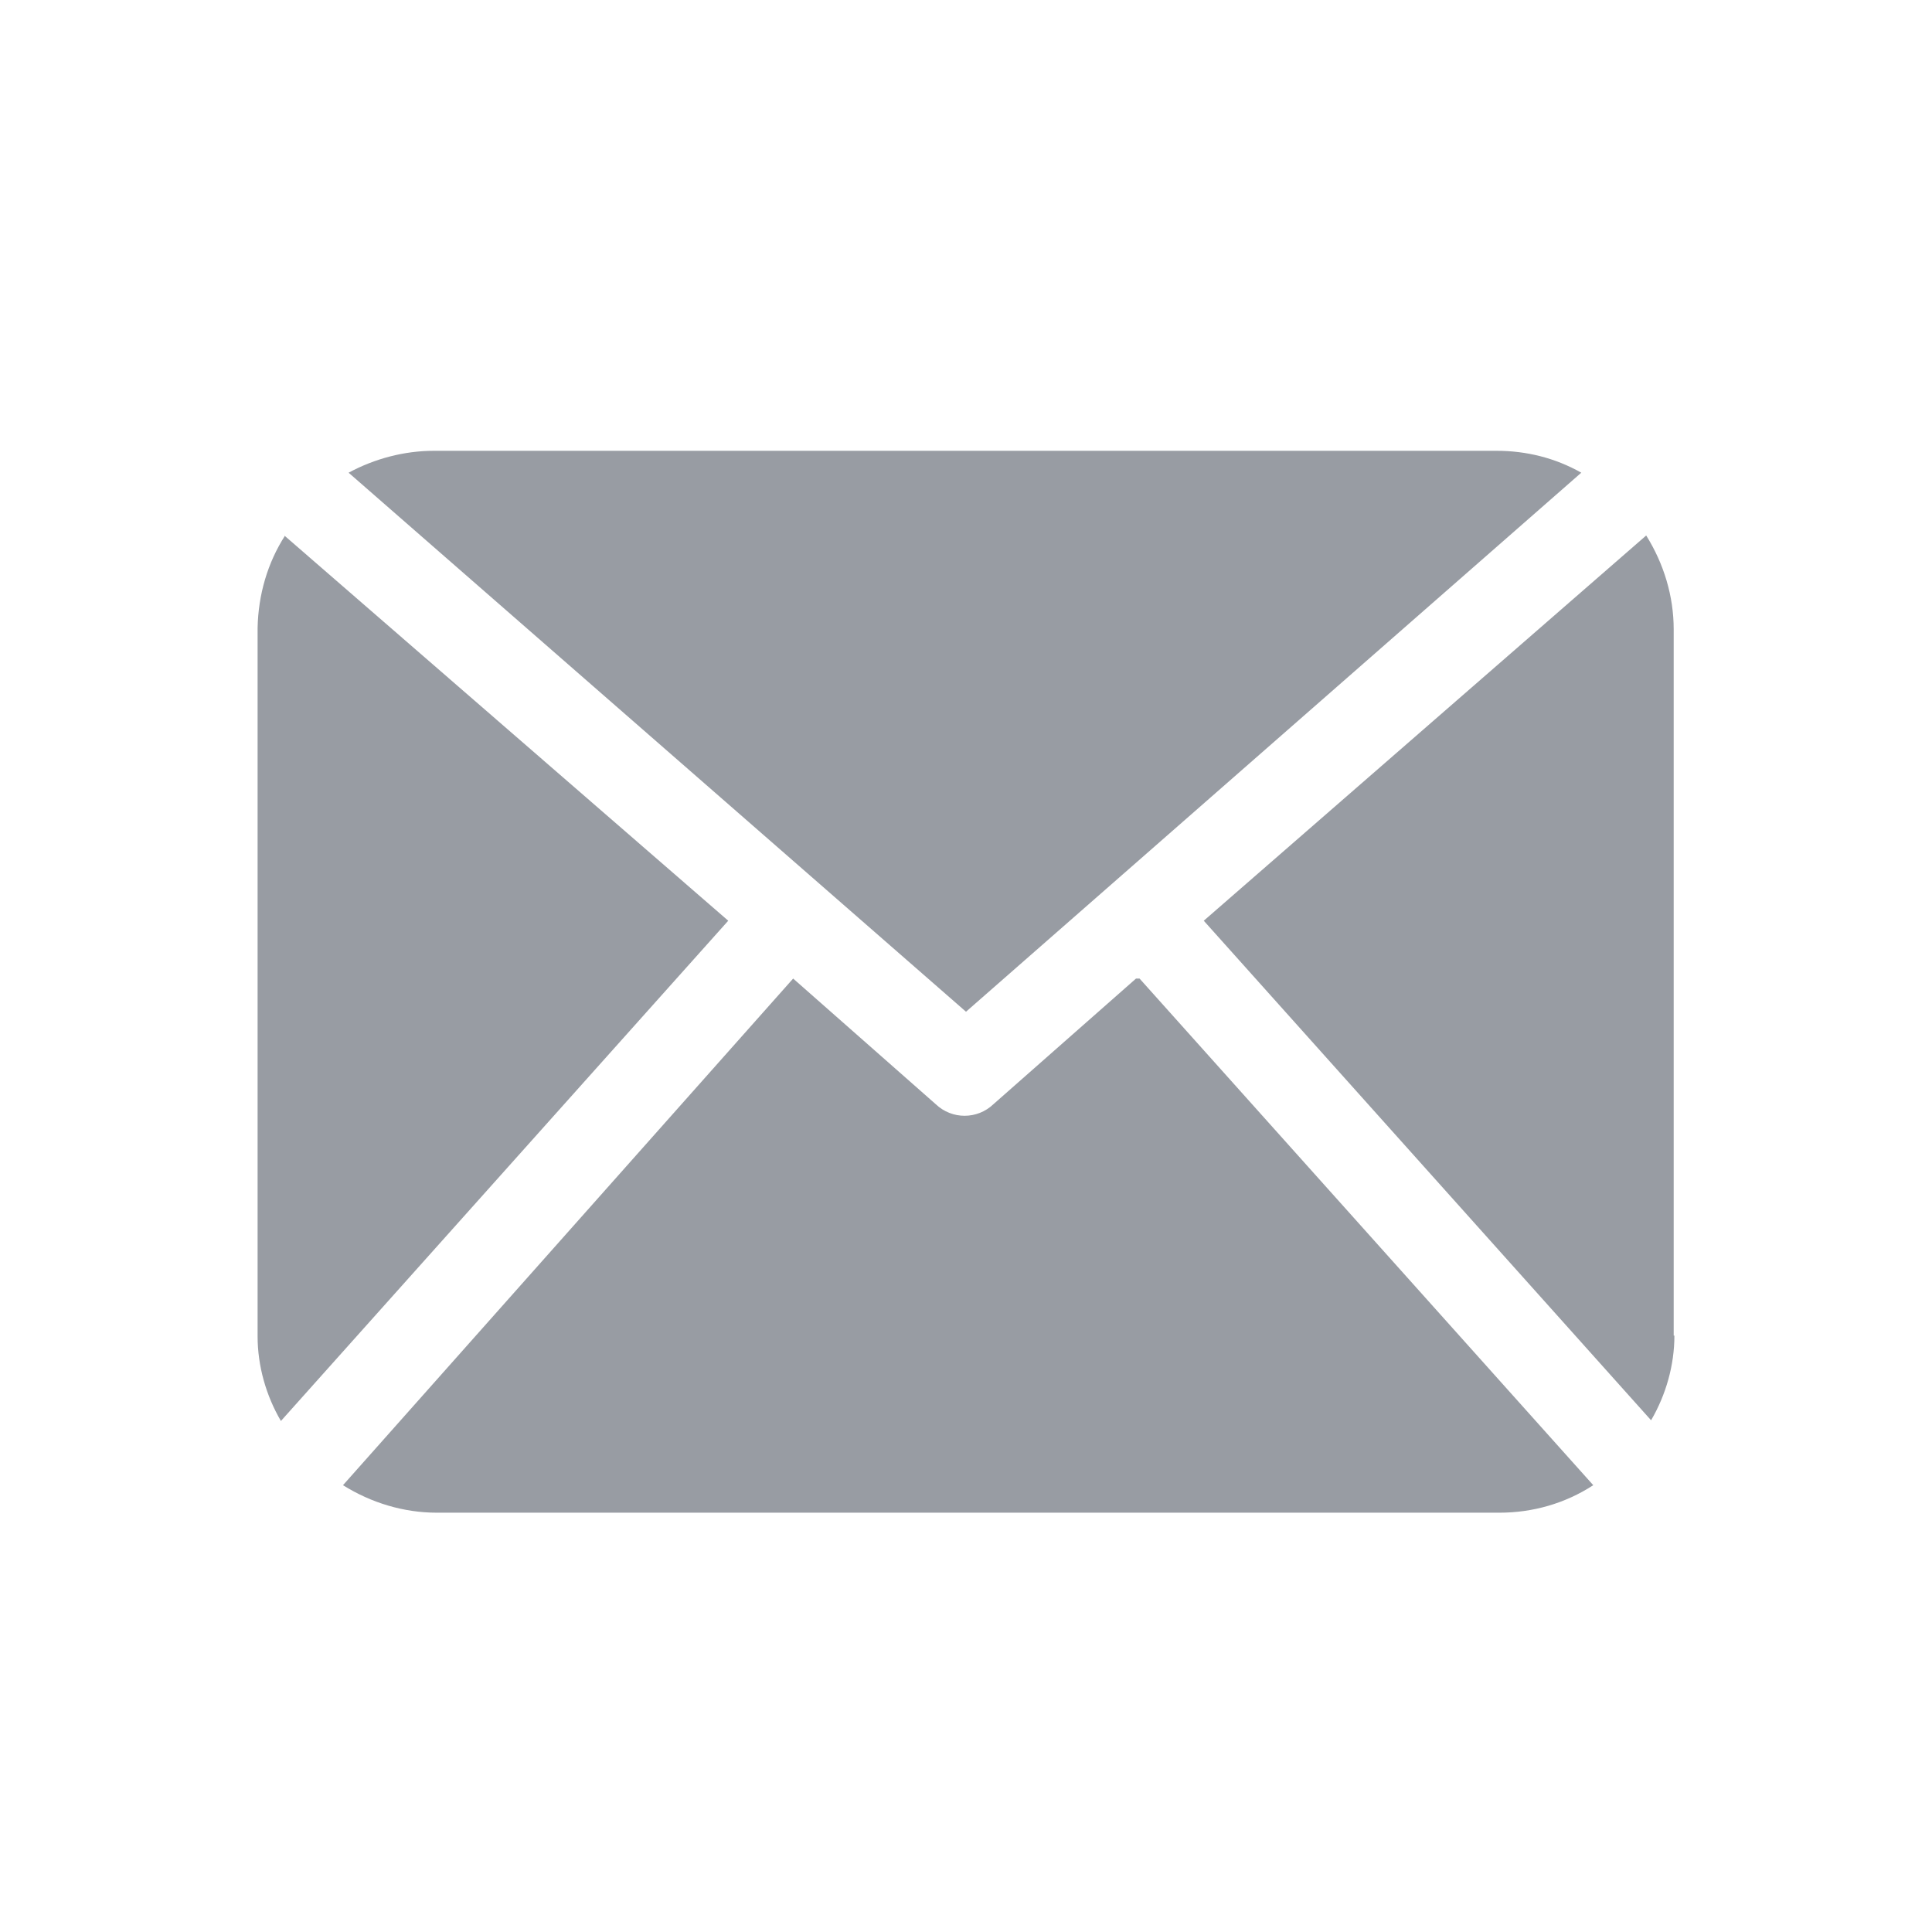 <?xml version="1.0" encoding="UTF-8"?>
<svg width="30px" height="30px" viewBox="0 0 30 30" version="1.1" xmlns="http://www.w3.org/2000/svg" xmlns:xlink="http://www.w3.org/1999/xlink">
    <title>email</title>
    <g id="首页" stroke="none" stroke-width="1" fill="none" fill-rule="evenodd">
        <g id="选择语言" transform="translate(-166, -762)">
            <g id="编组-32" transform="translate(0, 44)">
                <g id="编组-27" transform="translate(0, 698)">
                    <g id="编组-13" transform="translate(16, 20)">
                        <g id="email" transform="translate(150, 0)">
                            <rect id="矩形" x="0" y="0" width="30" height="30"></rect>
                            <path d="M26,20.739 C26,21.199 25.869,21.659 25.638,22.054 L18.692,14.297 L25.562,8.315 C25.836,8.753 25.989,9.257 25.989,9.772 L25.989,20.739 L26,20.739 L26,20.739 Z M15,15.71 L24.554,7.34 C24.148,7.11 23.699,7 23.239,7 L6.739,7 C6.279,7 5.819,7.121 5.413,7.34 L15,15.71 Z M17.64,15.195 L15.427,17.145 C15.175,17.386 14.781,17.386 14.529,17.145 L12.316,15.195 L5.326,23.062 C5.764,23.336 6.268,23.489 6.783,23.489 L23.283,23.489 C23.798,23.489 24.302,23.347 24.74,23.062 L17.695,15.195 L17.64,15.195 L17.64,15.195 Z M4.427,8.315 C4.153,8.742 4.011,9.235 4,9.75 L4,20.75 C4,21.21 4.131,21.67 4.362,22.065 L11.308,14.297 L4.427,8.326 L4.427,8.315 Z" id="形状" fill="#989CA3" fill-rule="nonzero"></path>
                        </g>
                    </g>
                </g>
            </g>
        </g>
    </g>
</svg>